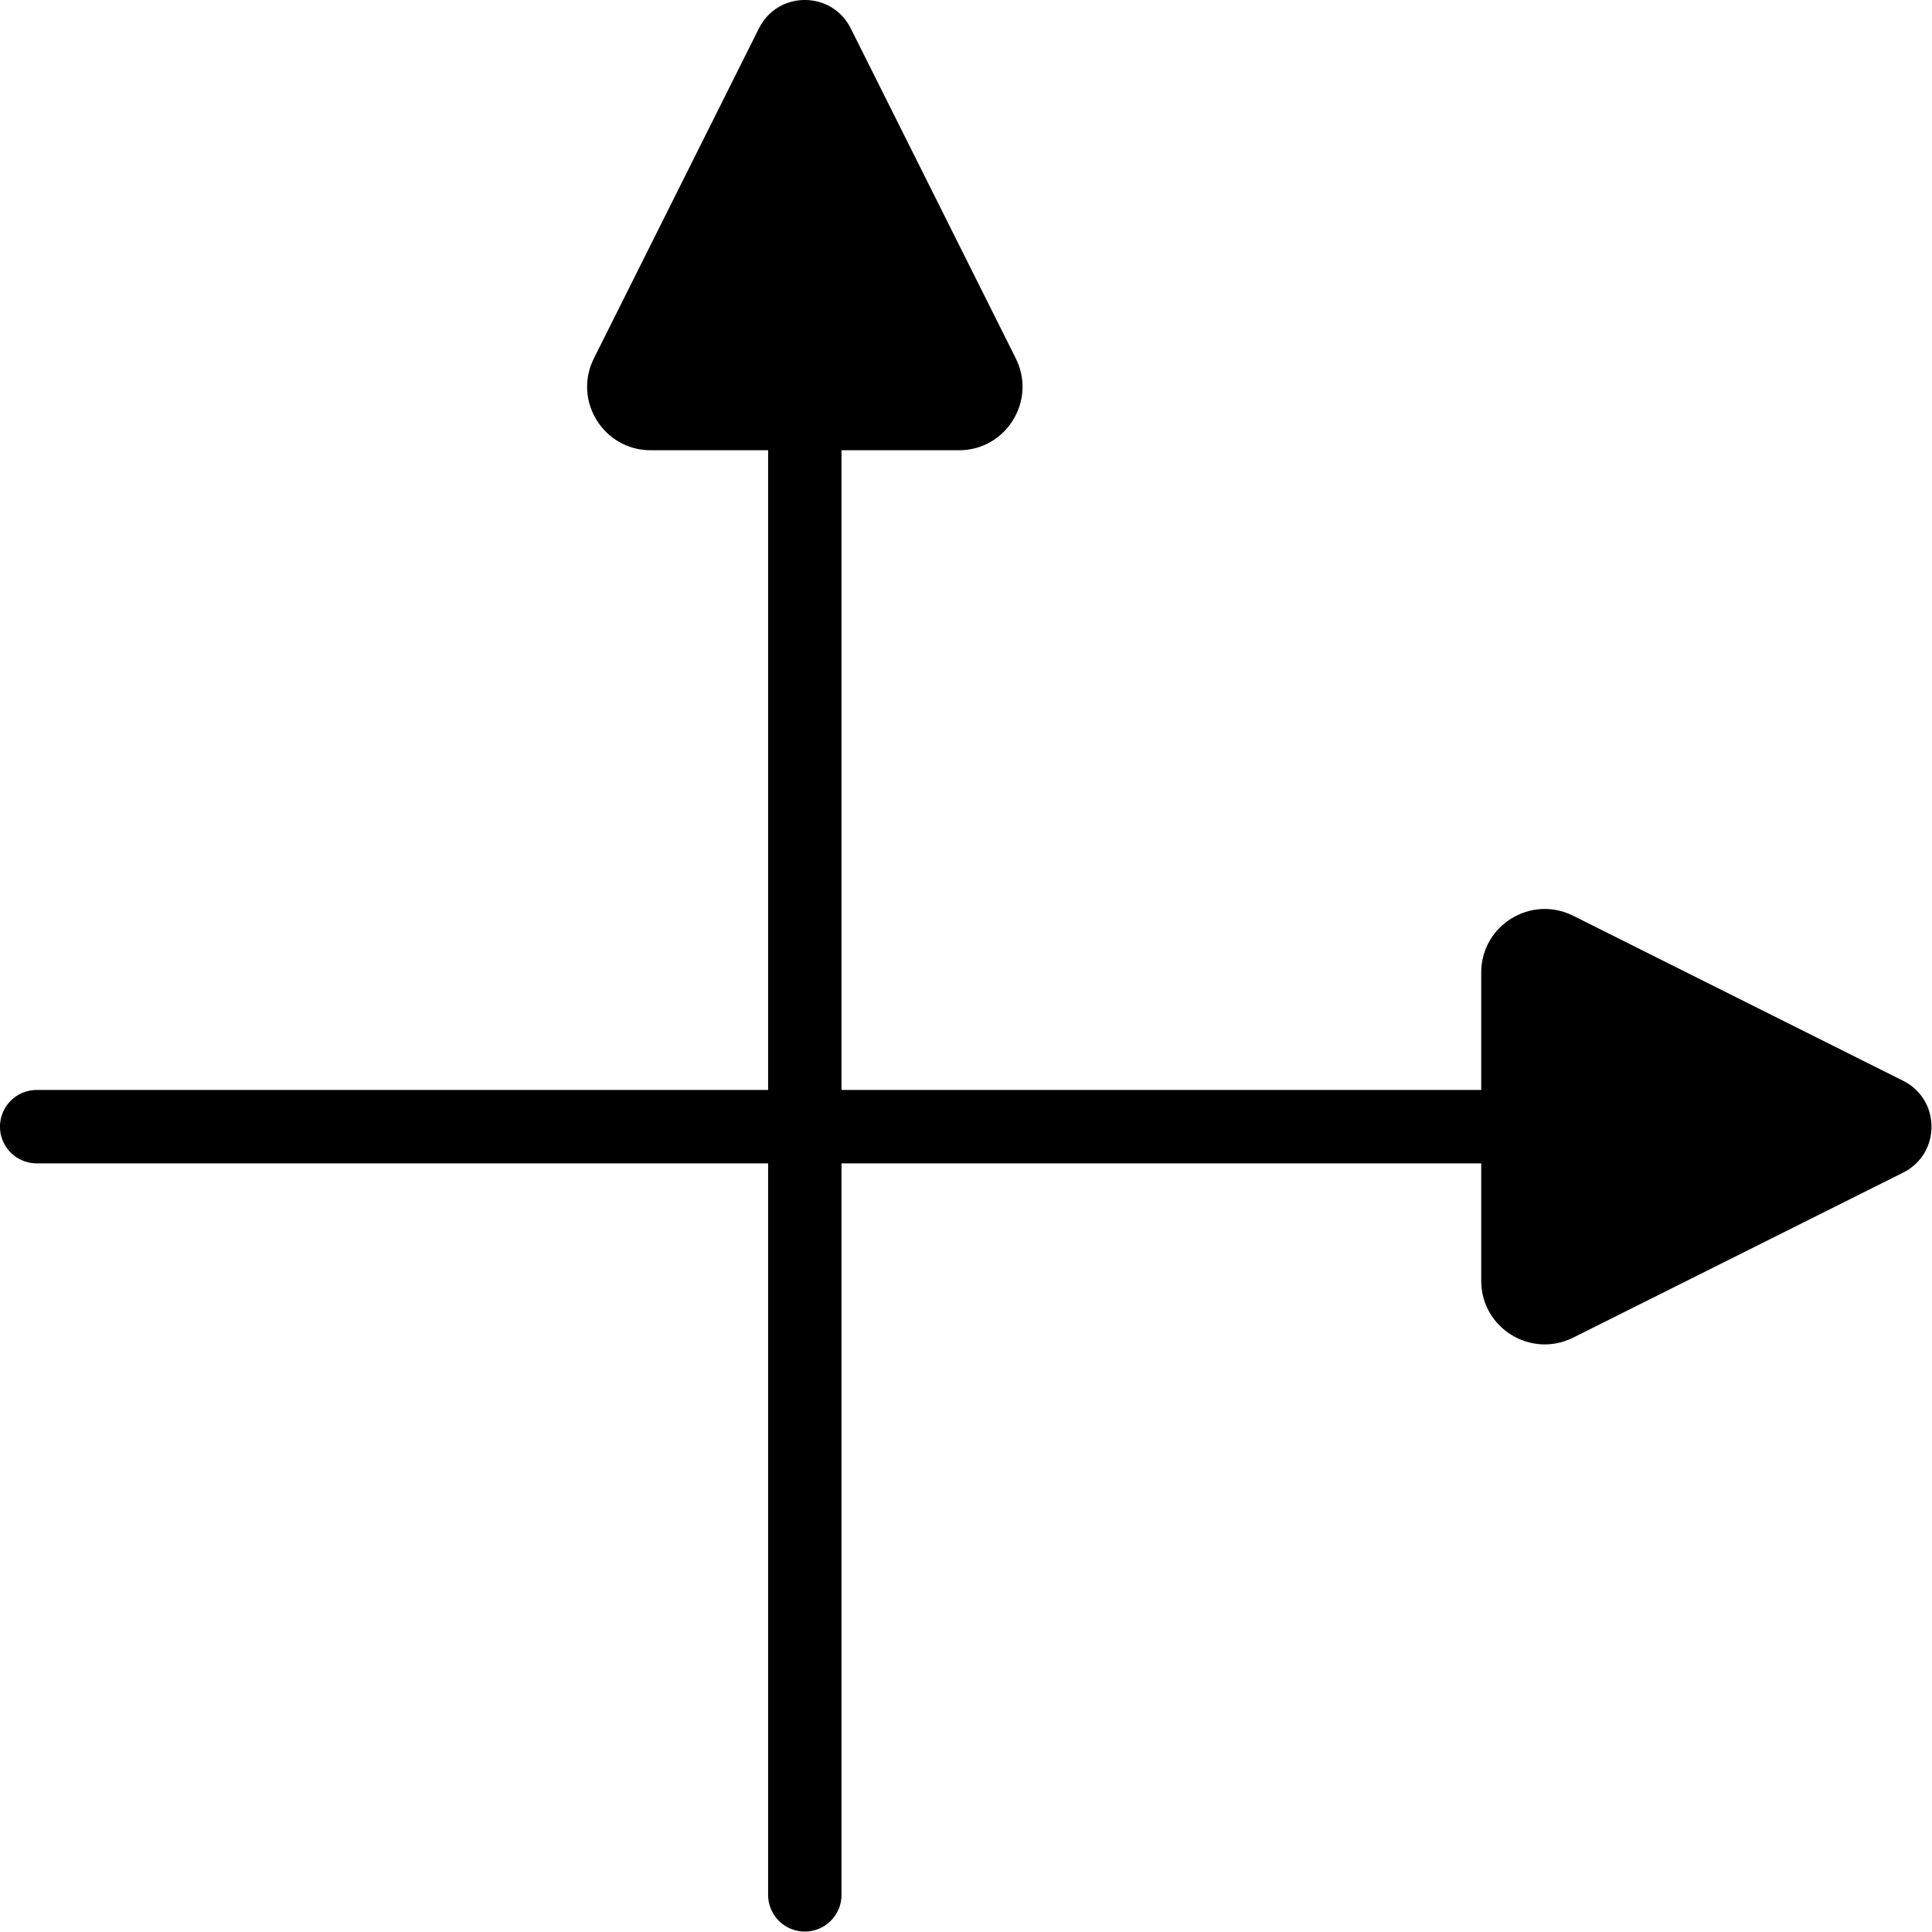 <?xml version="1.0" encoding="UTF-8" standalone="no"?>
<!-- Created with Inkscape (http://www.inkscape.org/) -->

<svg
   version="1.1"
   id="svg2841"
   width="136.561"
   height="136.561"
   viewBox="0 0 136.561 136.561"
   sodipodi:docname="axis1.pdf"
   xmlns:inkscape="http://www.inkscape.org/namespaces/inkscape"
   xmlns:sodipodi="http://sodipodi.sourceforge.net/DTD/sodipodi-0.dtd"
   xmlns="http://www.w3.org/2000/svg"
   xmlns:svg="http://www.w3.org/2000/svg">
  <defs
     id="defs2845" />
  <sodipodi:namedview
     id="namedview2843"
     pagecolor="#ffffff"
     bordercolor="#000000"
     borderopacity="0.25"
     inkscape:pageshadow="2"
     inkscape:pageopacity="0.0"
     inkscape:pagecheckerboard="0"
     inkscape:deskcolor="#d1d1d1"
     showgrid="false" />
  <g
     id="g2849"
     inkscape:groupmode="layer"
     inkscape:label="Page 1"
     transform="matrix(1.333,0,0,1.333,0,-1.2526378e-6)">
    <g
       id="g2851">
      <g
         id="g2853">
        <path
           d="M 42.676,100.477 V 18.426"
           style="fill:none;stroke:#000000;stroke-width:3.892;stroke-linecap:round;stroke-linejoin:miter;stroke-miterlimit:4;stroke-dasharray:none;stroke-opacity:1"
           id="path2855" />
      </g>
      <path
         d="m 31.492,19.004 8.75,-17.496 c 1.004,-2.012 3.867,-2.012 4.871,0 l 8.75,17.496 c 1.117,2.238 -0.508,4.871 -3.011,4.871 H 34.504 c -2.504,0 -4.133,-2.633 -3.012,-4.871 z"
         style="fill:#000000;fill-opacity:1;fill-rule:evenodd;stroke:none"
         id="path2857" />
      <g
         id="g2859">
        <path
           d="M 1.945,59.742 H 83.992"
           style="fill:none;stroke:#000000;stroke-width:3.892;stroke-linecap:round;stroke-linejoin:miter;stroke-miterlimit:4;stroke-dasharray:none;stroke-opacity:1"
           id="path2861" />
      </g>
      <path
         d="m 83.418,48.559 17.496,8.75 c 2.008,1.003 2.008,3.867 0,4.871 L 83.418,70.93 C 81.18,72.047 78.543,70.422 78.543,67.918 V 51.57 c 0,-2.504 2.637,-4.132 4.875,-3.011 z"
         style="fill:#000000;fill-opacity:1;fill-rule:evenodd;stroke:none"
         id="path2863" />
    </g>
  </g>
</svg>
